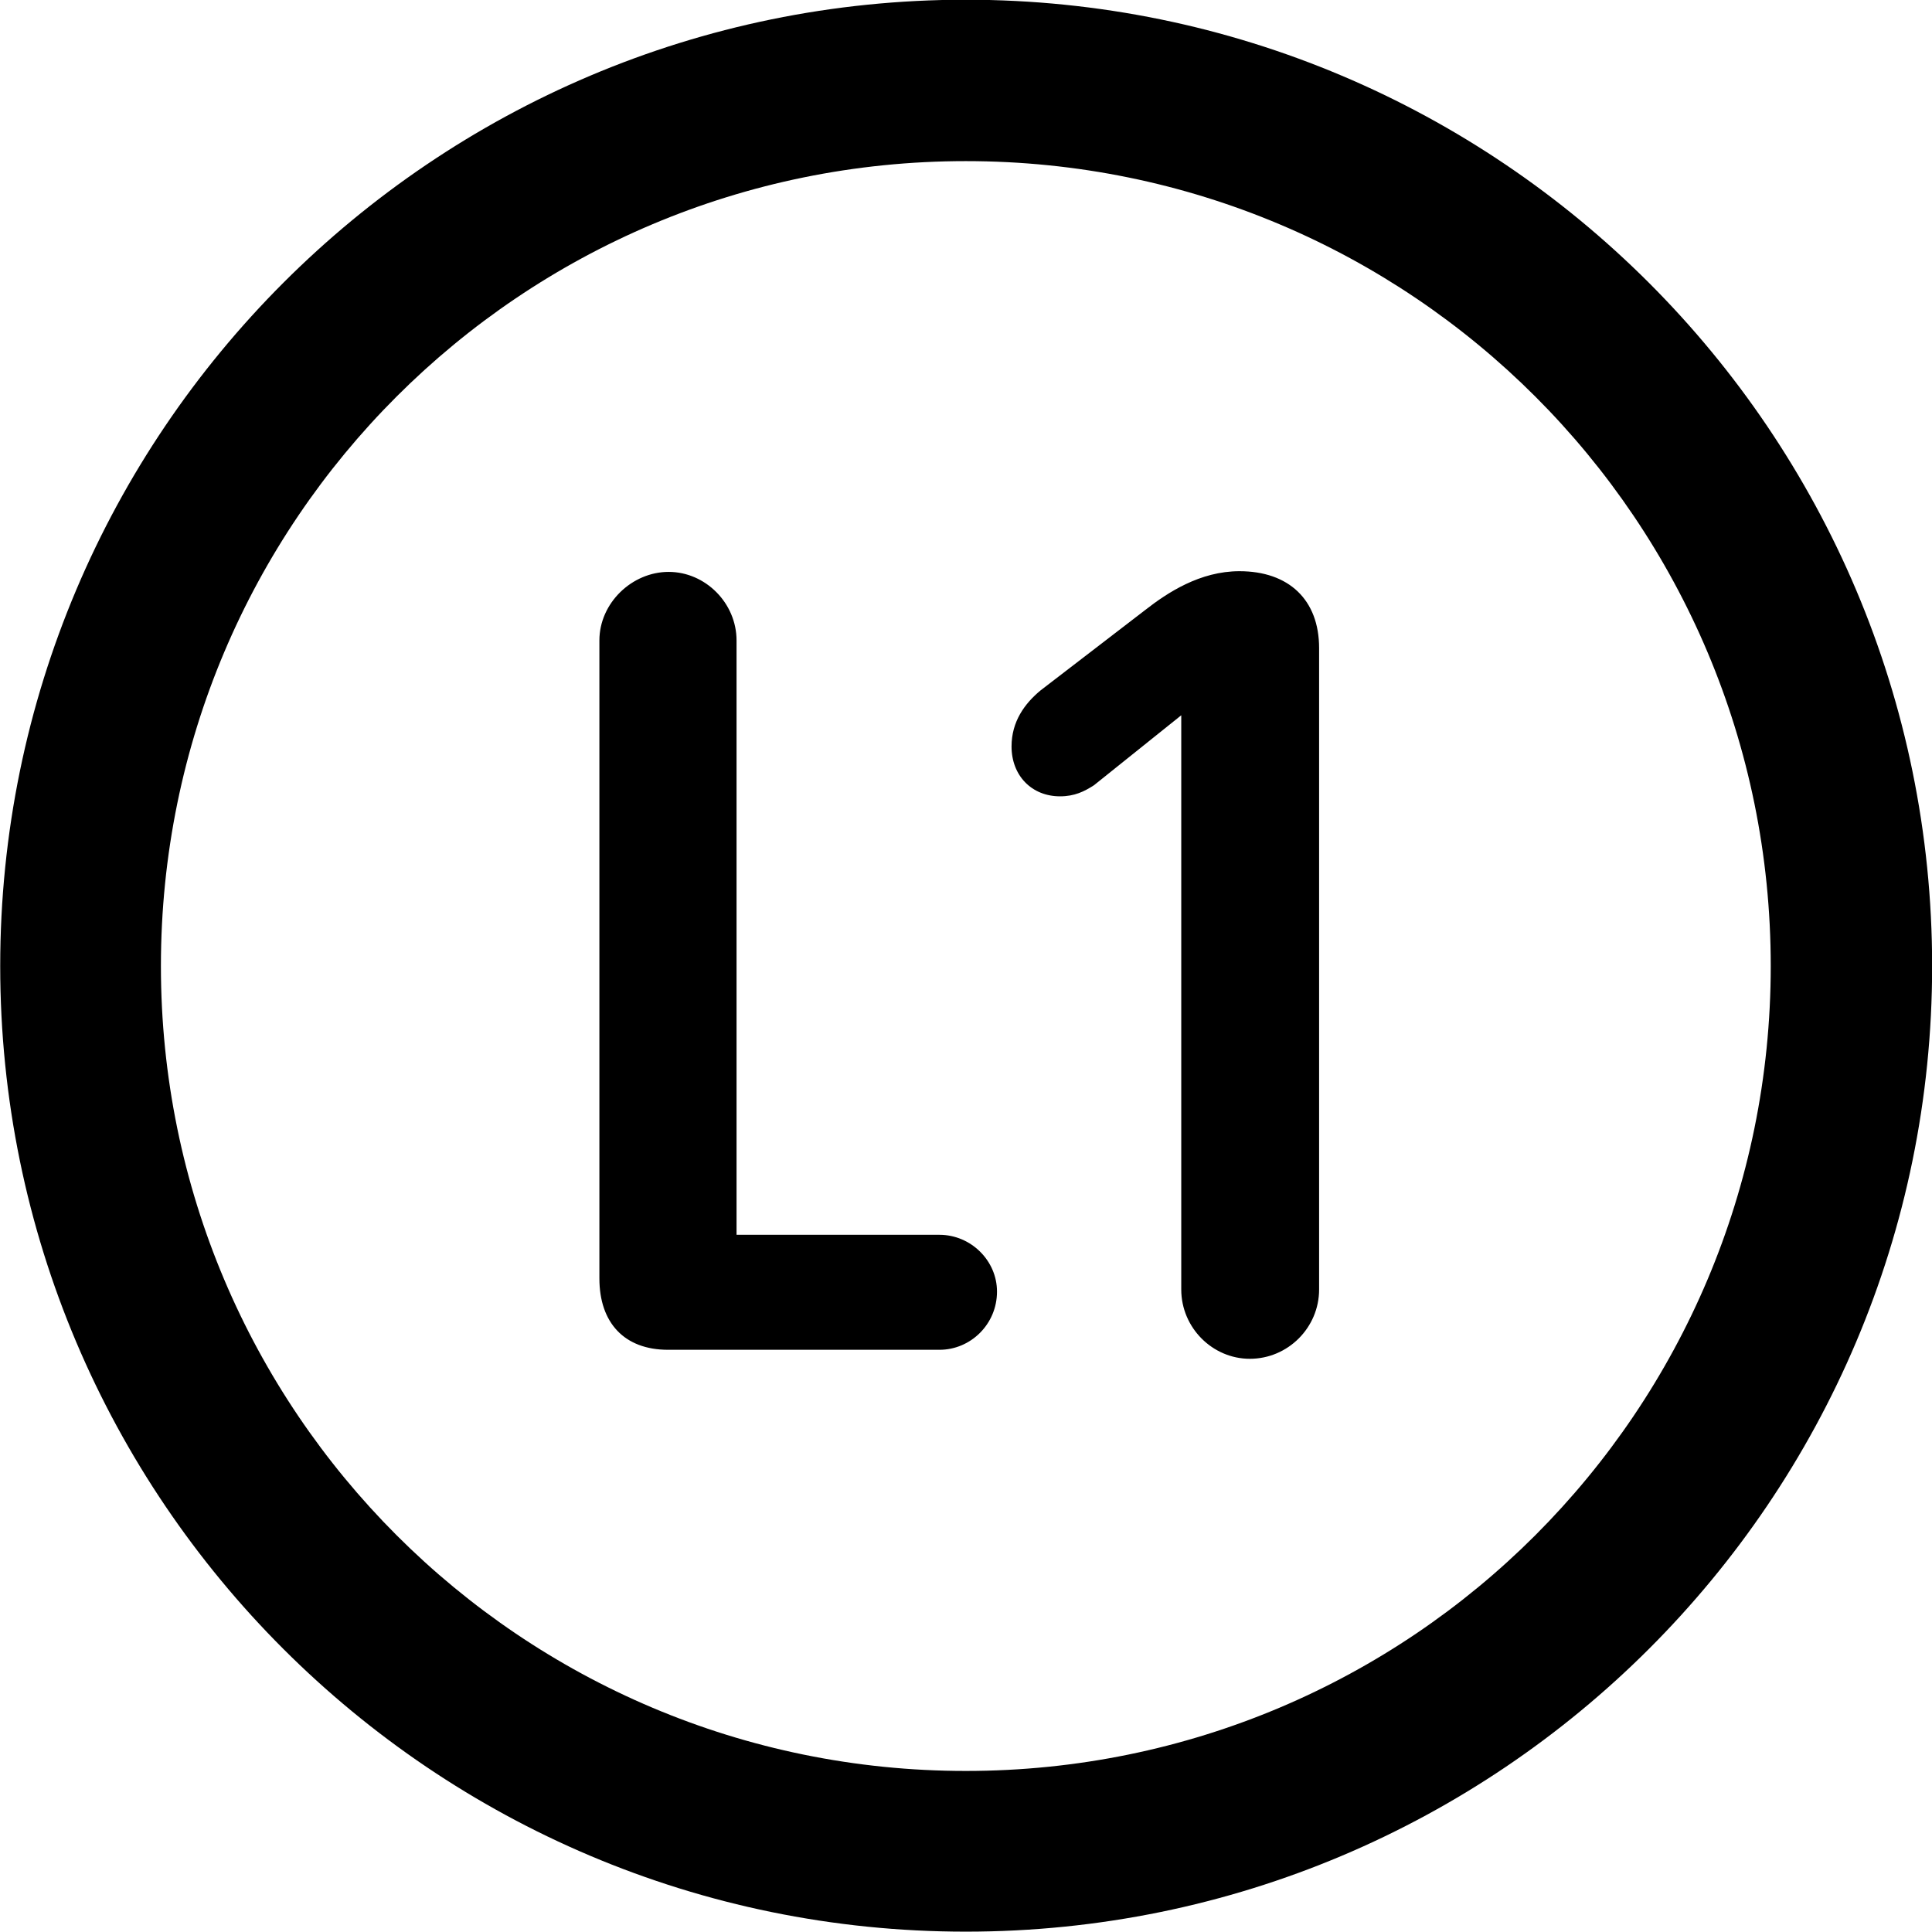 
<svg
    viewBox="0 0 27.891 27.891"
    xmlns="http://www.w3.org/2000/svg"
>
    <path
        fill="inherit"
        d="M13.943 27.886C21.643 27.886 27.893 21.646 27.893 13.946C27.893 6.246 21.643 -0.004 13.943 -0.004C6.253 -0.004 0.003 6.246 0.003 13.946C0.003 21.646 6.253 27.886 13.943 27.886ZM13.943 25.566C7.523 25.566 2.323 20.366 2.323 13.946C2.323 7.516 7.523 2.326 13.943 2.326C20.373 2.326 25.563 7.516 25.563 13.946C25.563 20.366 20.373 25.566 13.943 25.566ZM18.043 19.616C18.593 19.616 19.043 19.166 19.043 18.616V9.356C19.043 8.656 18.603 8.246 17.893 8.246C17.323 8.246 16.853 8.556 16.533 8.806L15.023 9.966C14.793 10.156 14.603 10.416 14.603 10.776C14.603 11.196 14.893 11.496 15.303 11.496C15.513 11.496 15.653 11.426 15.793 11.336L17.053 10.326V18.616C17.053 19.166 17.503 19.616 18.043 19.616ZM9.643 19.486H13.563C14.013 19.486 14.393 19.116 14.393 18.646C14.393 18.196 14.013 17.826 13.563 17.826H10.633V9.246C10.633 8.706 10.183 8.256 9.653 8.256C9.123 8.256 8.653 8.706 8.653 9.246V18.456C8.653 19.096 9.013 19.486 9.643 19.486Z"
        fillRule="evenodd"
        clipRule="evenodd"
    />
</svg>
        